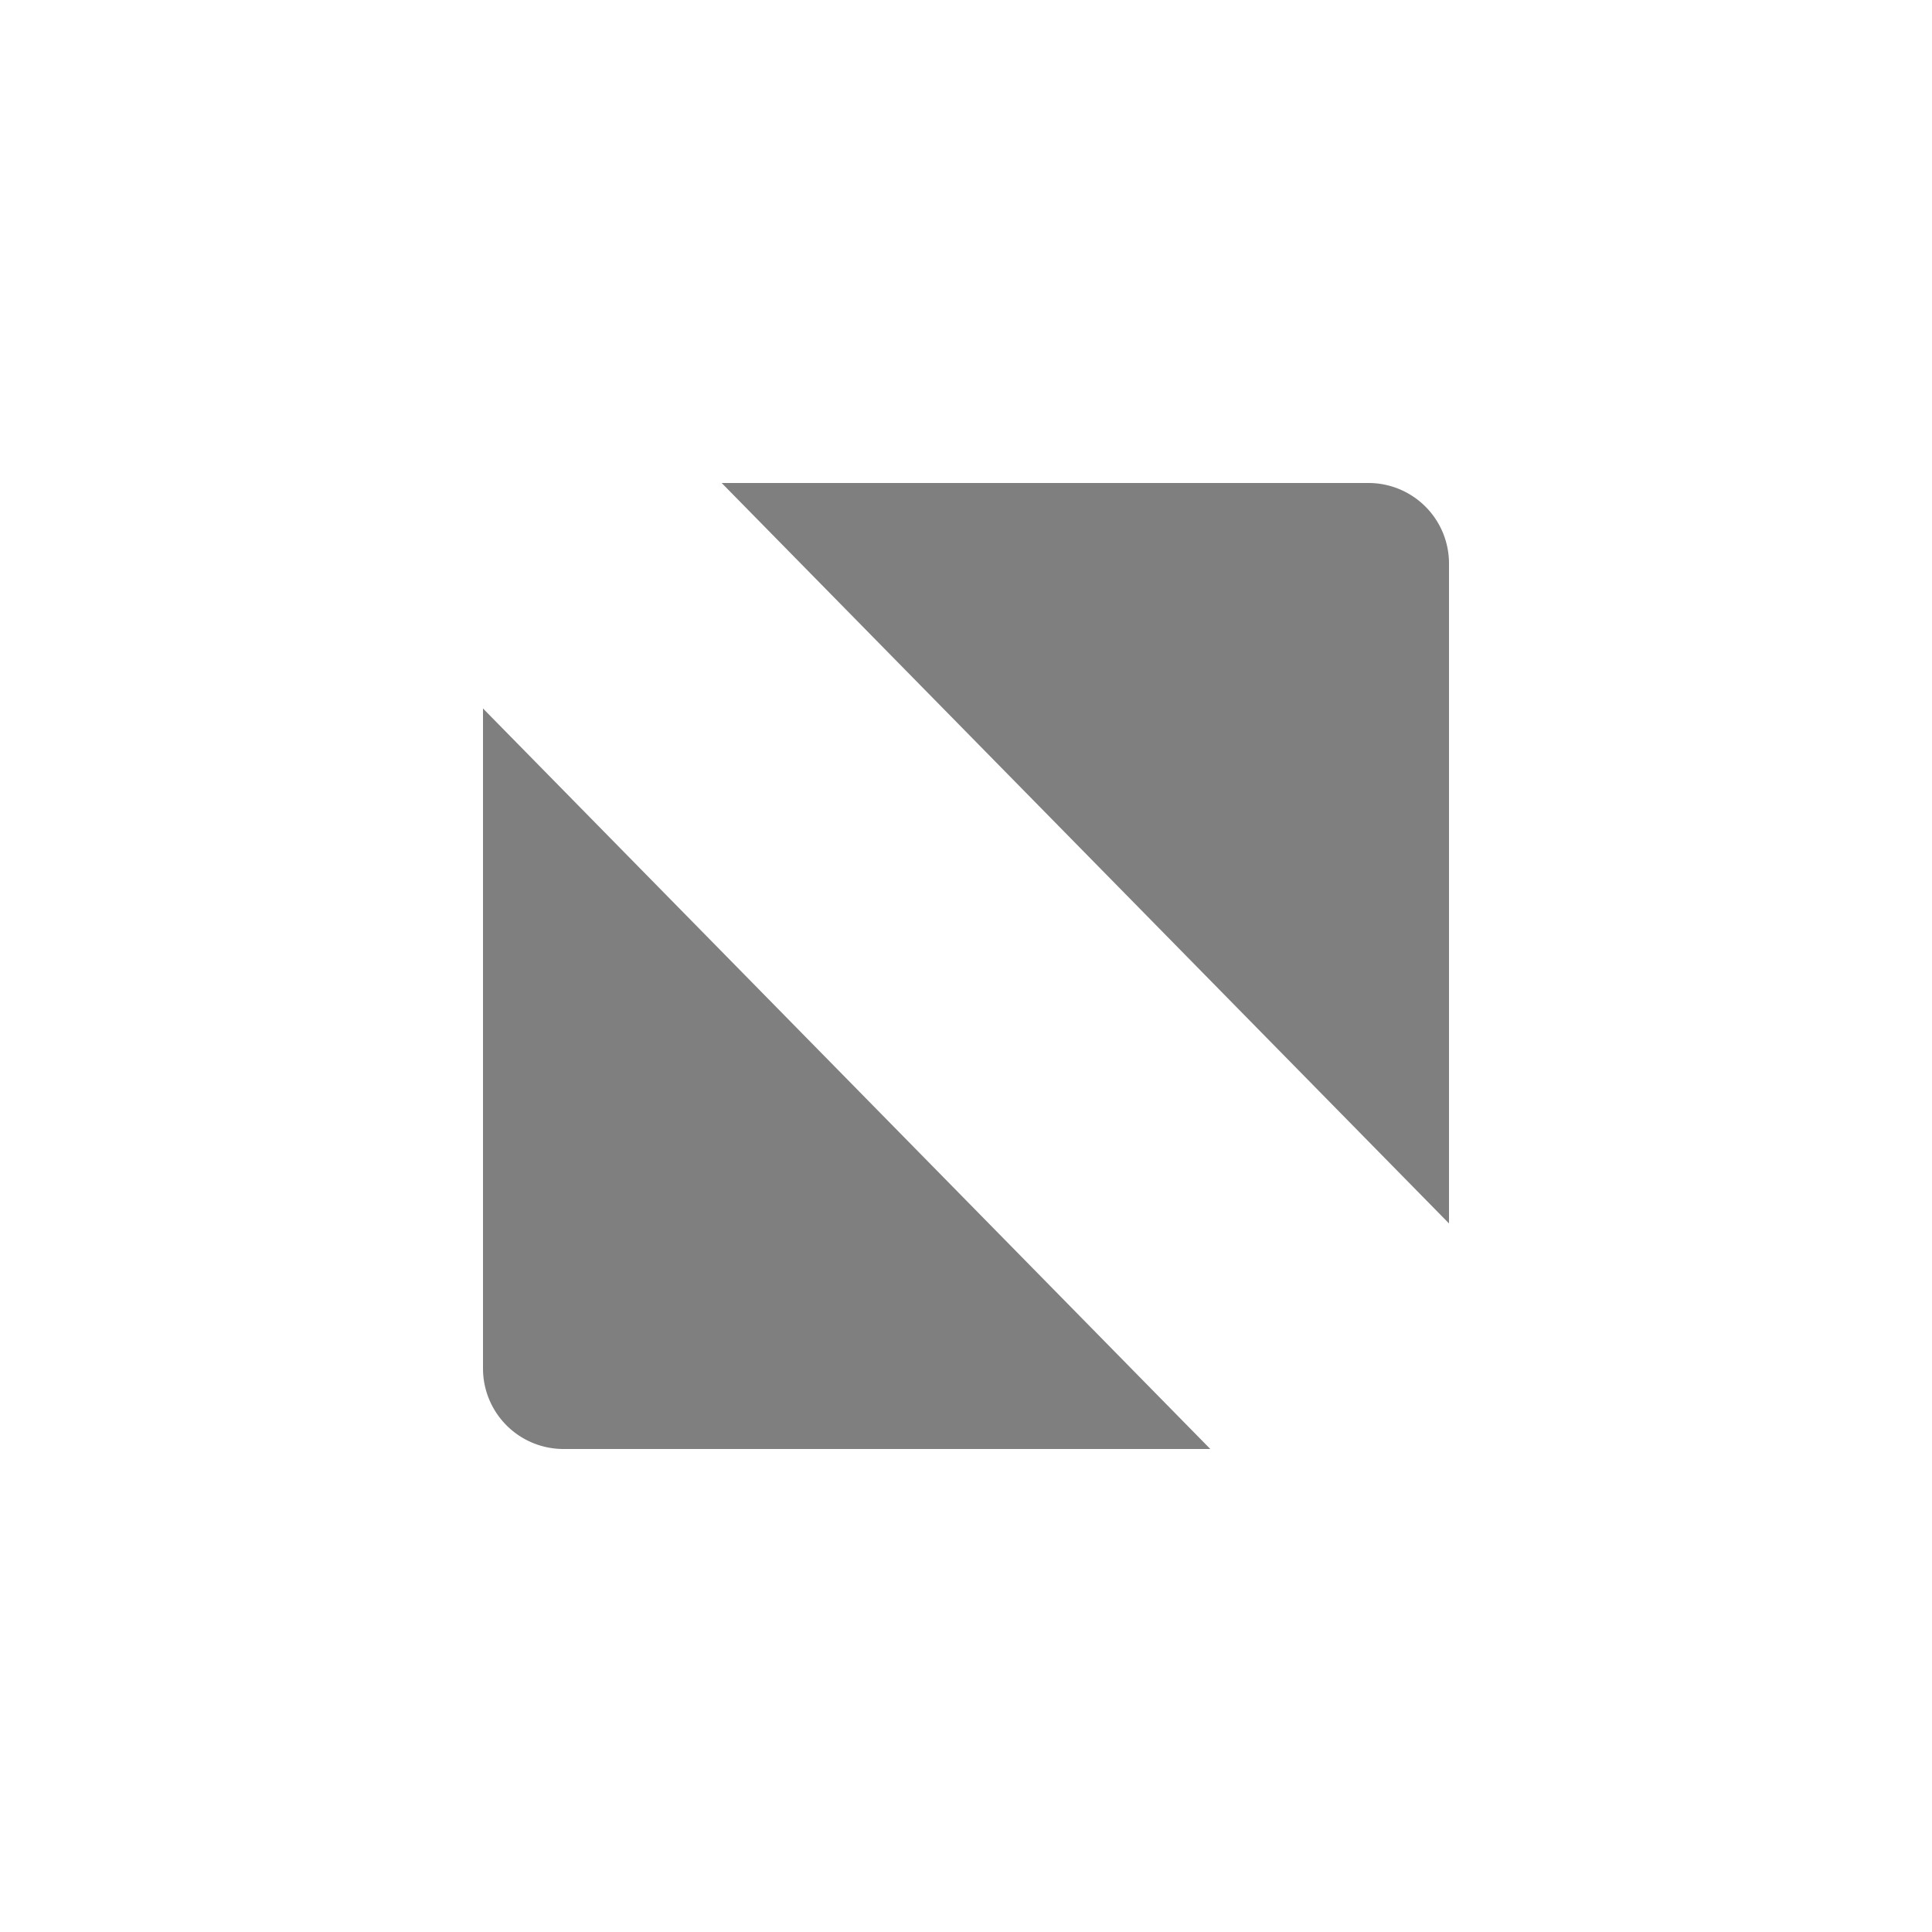 <?xml version="1.0" standalone="no"?><!DOCTYPE svg PUBLIC "-//W3C//DTD SVG 1.1//EN" "http://www.w3.org/Graphics/SVG/1.1/DTD/svg11.dtd"><svg t="1724051866931" class="icon" viewBox="0 0 1024 1024" version="1.1" xmlns="http://www.w3.org/2000/svg" p-id="9982" xmlns:xlink="http://www.w3.org/1999/xlink" width="16" height="16"><path d="M382.507 256H725.333a42.667 42.667 0 0 1 42.667 42.667v349.781L382.507 256z m258.987 512H298.667a42.667 42.667 0 0 1-42.667-42.667V375.509L641.493 768z" fill="currentColor" opacity=".502" p-id="9983"></path></svg>